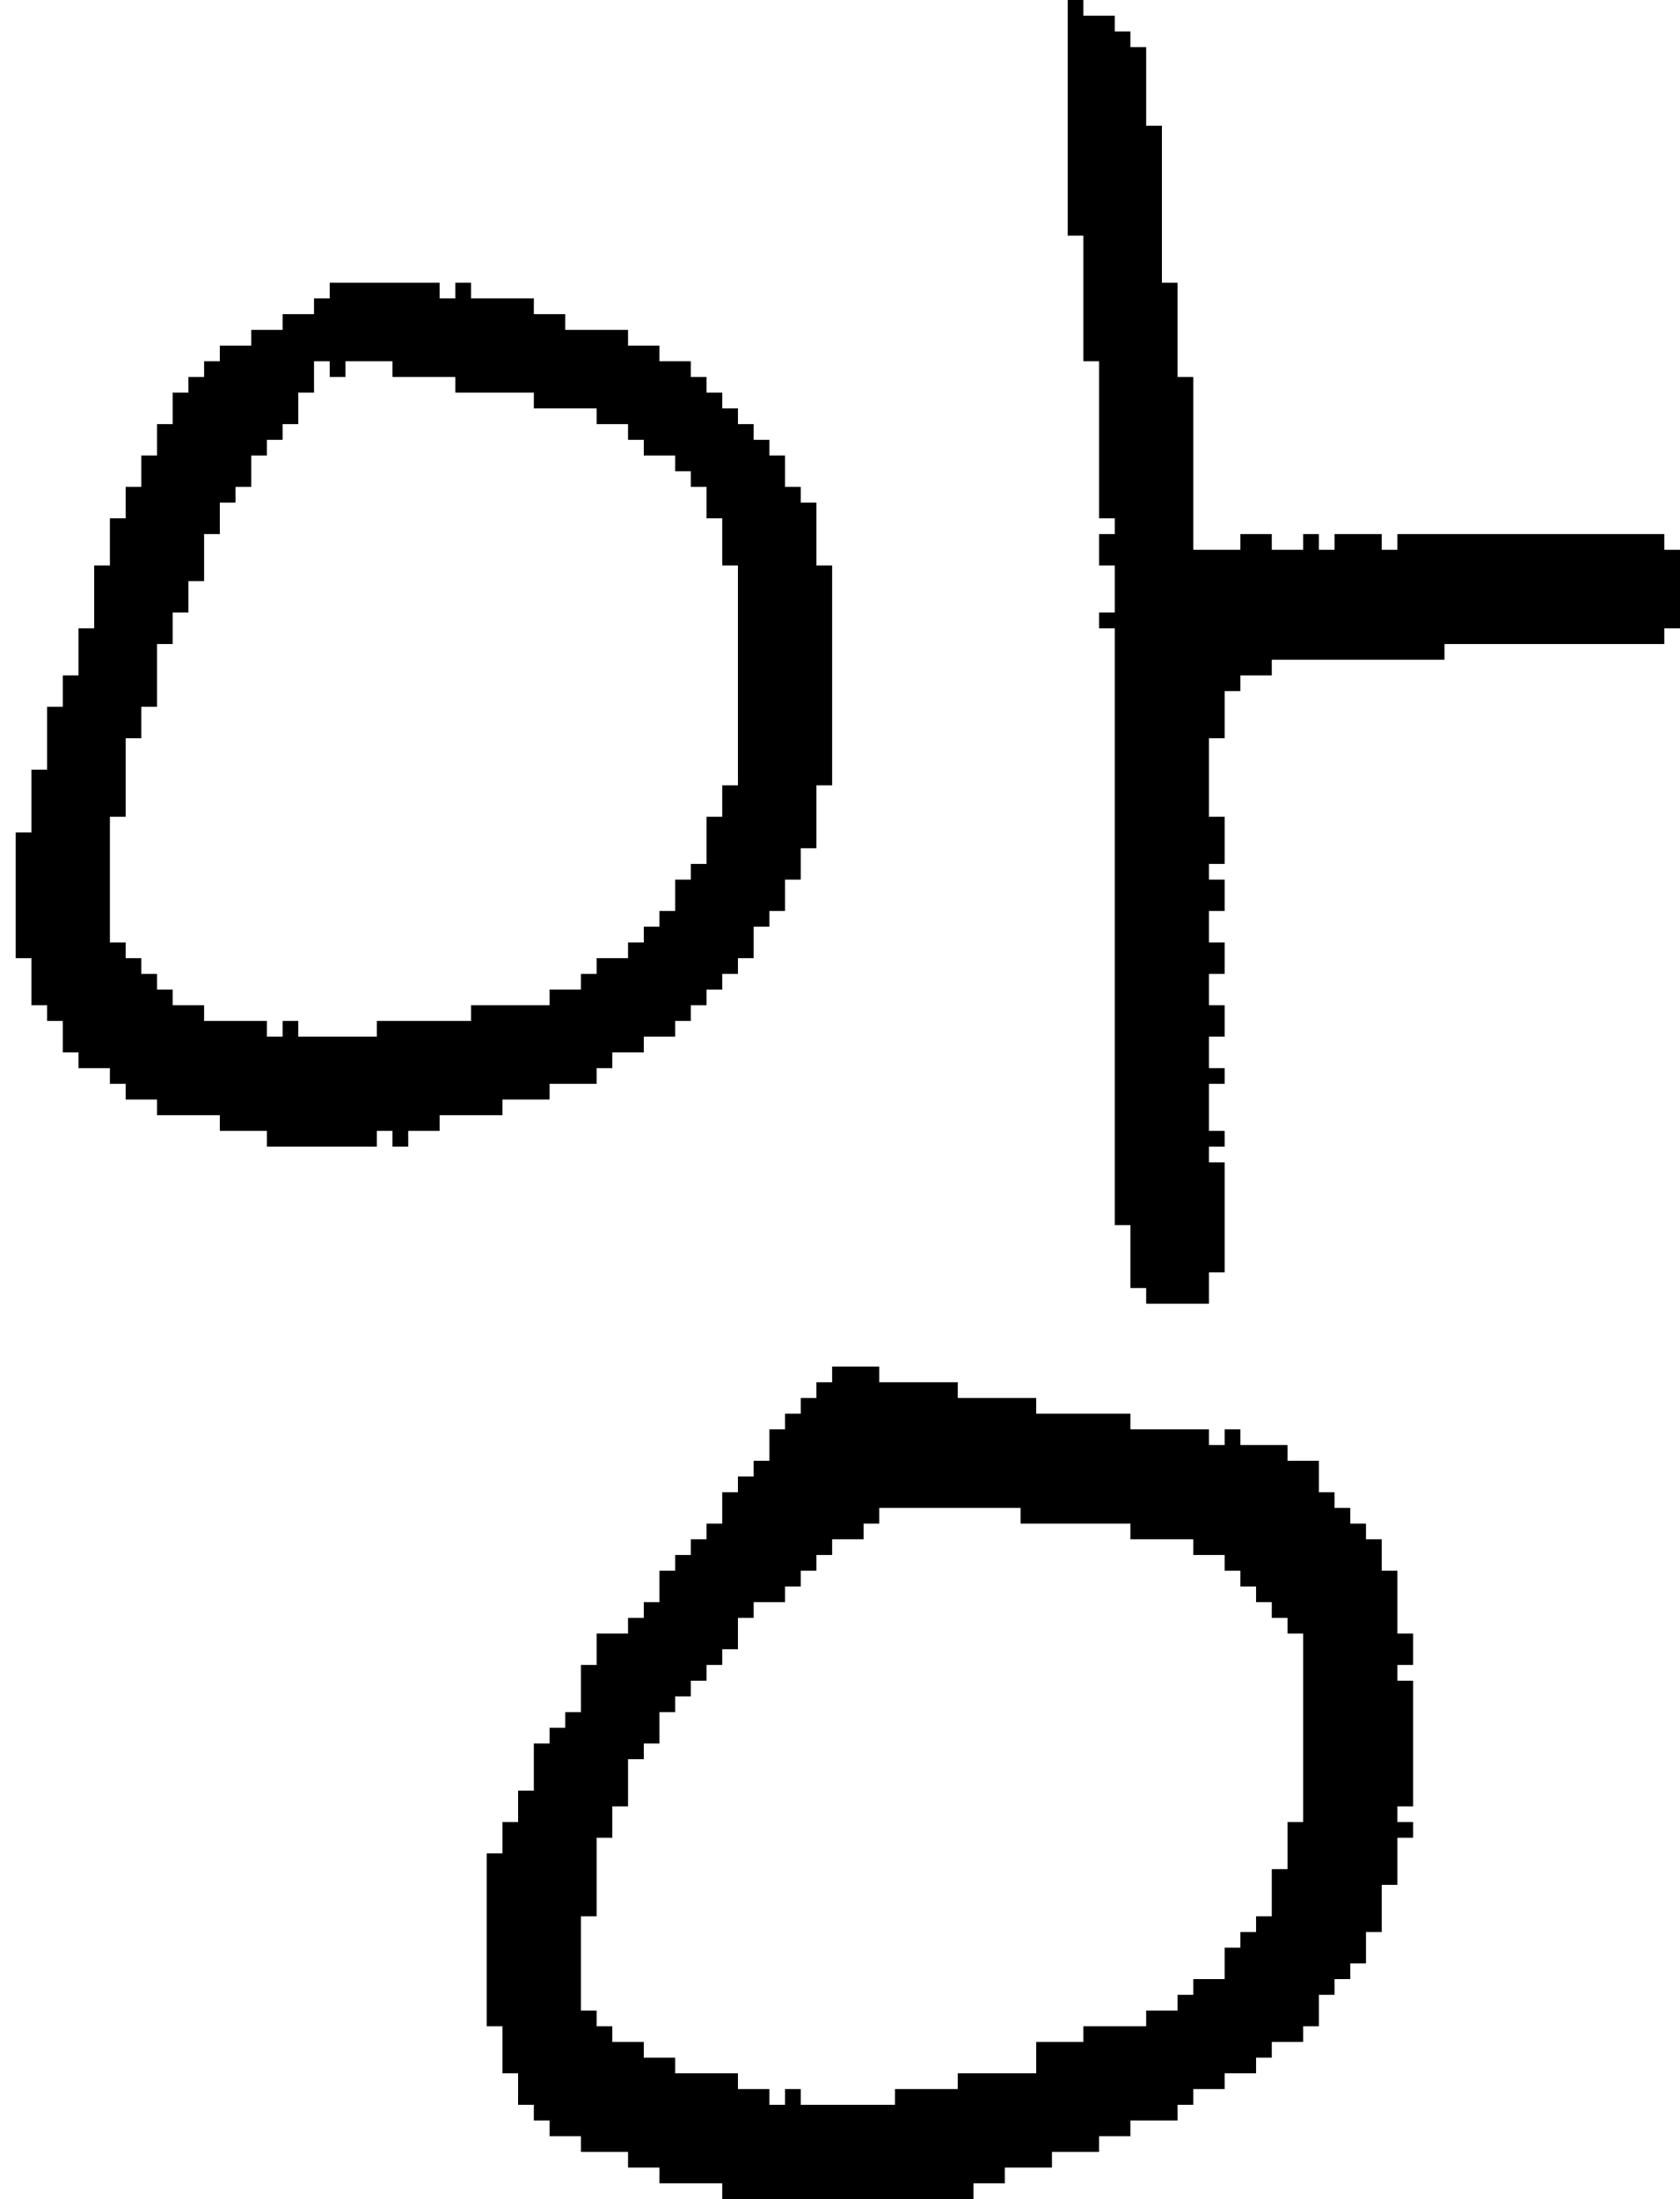 <?xml version="1.0" encoding="UTF-8" standalone="no"?>
<!DOCTYPE svg PUBLIC "-//W3C//DTD SVG 1.1//EN" 
  "http://www.w3.org/Graphics/SVG/1.1/DTD/svg11.dtd">
<svg width="107" height="140"
     xmlns="http://www.w3.org/2000/svg" version="1.1">
 <path d="  M 45,64  L 45,63  L 46,63  L 46,62  L 47,62  L 47,61  L 48,61  L 48,59  L 49,59  L 49,58  L 50,58  L 50,56  L 51,56  L 51,54  L 52,54  L 52,50  L 53,50  L 53,36  L 52,36  L 52,32  L 51,32  L 51,31  L 50,31  L 50,29  L 49,29  L 49,28  L 48,28  L 48,27  L 47,27  L 47,26  L 46,26  L 46,25  L 45,25  L 45,24  L 44,24  L 44,23  L 42,23  L 42,22  L 40,22  L 40,21  L 36,21  L 36,20  L 34,20  L 34,19  L 30,19  L 30,18  L 29,18  L 29,19  L 28,19  L 28,18  L 21,18  L 21,19  L 20,19  L 20,20  L 18,20  L 18,21  L 16,21  L 16,22  L 14,22  L 14,23  L 13,23  L 13,24  L 12,24  L 12,25  L 11,25  L 11,27  L 10,27  L 10,29  L 9,29  L 9,31  L 8,31  L 8,33  L 7,33  L 7,36  L 6,36  L 6,40  L 5,40  L 5,43  L 4,43  L 4,45  L 3,45  L 3,49  L 2,49  L 2,53  L 1,53  L 1,61  L 2,61  L 2,64  L 3,64  L 3,65  L 4,65  L 4,67  L 5,67  L 5,68  L 7,68  L 7,69  L 8,69  L 8,70  L 10,70  L 10,71  L 14,71  L 14,72  L 17,72  L 17,73  L 24,73  L 24,72  L 25,72  L 25,73  L 26,73  L 26,72  L 28,72  L 28,71  L 32,71  L 32,70  L 35,70  L 35,69  L 38,69  L 38,68  L 39,68  L 39,67  L 41,67  L 41,66  L 43,66  L 43,65  L 44,65  L 44,64  Z  M 20,23  L 21,23  L 21,24  L 22,24  L 22,23  L 25,23  L 25,24  L 29,24  L 29,25  L 34,25  L 34,26  L 38,26  L 38,27  L 40,27  L 40,28  L 41,28  L 41,29  L 43,29  L 43,30  L 44,30  L 44,31  L 45,31  L 45,33  L 46,33  L 46,36  L 47,36  L 47,50  L 46,50  L 46,52  L 45,52  L 45,55  L 44,55  L 44,56  L 43,56  L 43,58  L 42,58  L 42,59  L 41,59  L 41,60  L 40,60  L 40,61  L 38,61  L 38,62  L 37,62  L 37,63  L 35,63  L 35,64  L 30,64  L 30,65  L 24,65  L 24,66  L 19,66  L 19,65  L 18,65  L 18,66  L 17,66  L 17,65  L 13,65  L 13,64  L 11,64  L 11,63  L 10,63  L 10,62  L 9,62  L 9,61  L 8,61  L 8,60  L 7,60  L 7,52  L 8,52  L 8,47  L 9,47  L 9,45  L 10,45  L 10,41  L 11,41  L 11,39  L 12,39  L 12,37  L 13,37  L 13,34  L 14,34  L 14,32  L 15,32  L 15,31  L 16,31  L 16,29  L 17,29  L 17,28  L 18,28  L 18,27  L 19,27  L 19,25  L 20,25  Z  " style="fill:rgb(0, 0, 0); fill-opacity:1.000; stroke:none;" />
 <path d="  M 62,140  L 62,139  L 64,139  L 64,138  L 67,138  L 67,137  L 70,137  L 70,136  L 72,136  L 72,135  L 75,135  L 75,134  L 76,134  L 76,133  L 78,133  L 78,132  L 80,132  L 80,131  L 81,131  L 81,130  L 83,130  L 83,129  L 84,129  L 84,127  L 85,127  L 85,126  L 86,126  L 86,125  L 87,125  L 87,123  L 88,123  L 88,120  L 89,120  L 89,117  L 90,117  L 90,116  L 89,116  L 89,115  L 90,115  L 90,107  L 89,107  L 89,106  L 90,106  L 90,104  L 89,104  L 89,100  L 88,100  L 88,98  L 87,98  L 87,97  L 86,97  L 86,96  L 85,96  L 85,95  L 84,95  L 84,93  L 82,93  L 82,92  L 79,92  L 79,91  L 78,91  L 78,92  L 77,92  L 77,91  L 72,91  L 72,90  L 66,90  L 66,89  L 61,89  L 61,88  L 56,88  L 56,87  L 53,87  L 53,88  L 52,88  L 52,89  L 51,89  L 51,90  L 50,90  L 50,91  L 49,91  L 49,93  L 48,93  L 48,94  L 47,94  L 47,95  L 46,95  L 46,97  L 45,97  L 45,98  L 44,98  L 44,99  L 43,99  L 43,100  L 42,100  L 42,102  L 41,102  L 41,103  L 40,103  L 40,104  L 38,104  L 38,106  L 37,106  L 37,109  L 36,109  L 36,110  L 35,110  L 35,111  L 34,111  L 34,114  L 33,114  L 33,116  L 32,116  L 32,118  L 31,118  L 31,129  L 32,129  L 32,132  L 33,132  L 33,134  L 34,134  L 34,135  L 35,135  L 35,136  L 37,136  L 37,137  L 40,137  L 40,138  L 42,138  L 42,139  L 46,139  L 46,140  Z  M 65,96  L 65,97  L 72,97  L 72,98  L 76,98  L 76,99  L 78,99  L 78,100  L 79,100  L 79,101  L 80,101  L 80,102  L 81,102  L 81,103  L 82,103  L 82,104  L 83,104  L 83,116  L 82,116  L 82,119  L 81,119  L 81,122  L 80,122  L 80,123  L 79,123  L 79,124  L 78,124  L 78,126  L 76,126  L 76,127  L 75,127  L 75,128  L 73,128  L 73,129  L 69,129  L 69,130  L 66,130  L 66,132  L 61,132  L 61,133  L 57,133  L 57,134  L 51,134  L 51,133  L 50,133  L 50,134  L 49,134  L 49,133  L 47,133  L 47,132  L 43,132  L 43,131  L 41,131  L 41,130  L 39,130  L 39,129  L 38,129  L 38,128  L 37,128  L 37,122  L 38,122  L 38,117  L 39,117  L 39,115  L 40,115  L 40,112  L 41,112  L 41,111  L 42,111  L 42,109  L 43,109  L 43,108  L 44,108  L 44,107  L 45,107  L 45,106  L 46,106  L 46,105  L 47,105  L 47,103  L 48,103  L 48,102  L 50,102  L 50,101  L 51,101  L 51,100  L 52,100  L 52,99  L 53,99  L 53,98  L 55,98  L 55,97  L 56,97  L 56,96  Z  " style="fill:rgb(0, 0, 0); fill-opacity:1.000; stroke:none;" />
 <path d="  M 70,33  L 71,33  L 71,34  L 70,34  L 70,36  L 71,36  L 71,39  L 70,39  L 70,40  L 71,40  L 71,78  L 72,78  L 72,82  L 73,82  L 73,83  L 77,83  L 77,81  L 78,81  L 78,74  L 77,74  L 77,73  L 78,73  L 78,72  L 77,72  L 77,69  L 78,69  L 78,68  L 77,68  L 77,66  L 78,66  L 78,64  L 77,64  L 77,62  L 78,62  L 78,60  L 77,60  L 77,58  L 78,58  L 78,56  L 77,56  L 77,55  L 78,55  L 78,52  L 77,52  L 77,47  L 78,47  L 78,44  L 79,44  L 79,43  L 81,43  L 81,42  L 92,42  L 92,41  L 106,41  L 106,40  L 107,40  L 107,35  L 106,35  L 106,34  L 89,34  L 89,35  L 88,35  L 88,34  L 85,34  L 85,35  L 84,35  L 84,34  L 83,34  L 83,35  L 81,35  L 81,34  L 79,34  L 79,35  L 76,35  L 76,24  L 75,24  L 75,18  L 74,18  L 74,8  L 73,8  L 73,3  L 72,3  L 72,2  L 71,2  L 71,1  L 69,1  L 69,0  L 68,0  L 68,15  L 69,15  L 69,23  L 70,23  Z  " style="fill:rgb(0, 0, 0); fill-opacity:1.000; stroke:none;" />
</svg>
